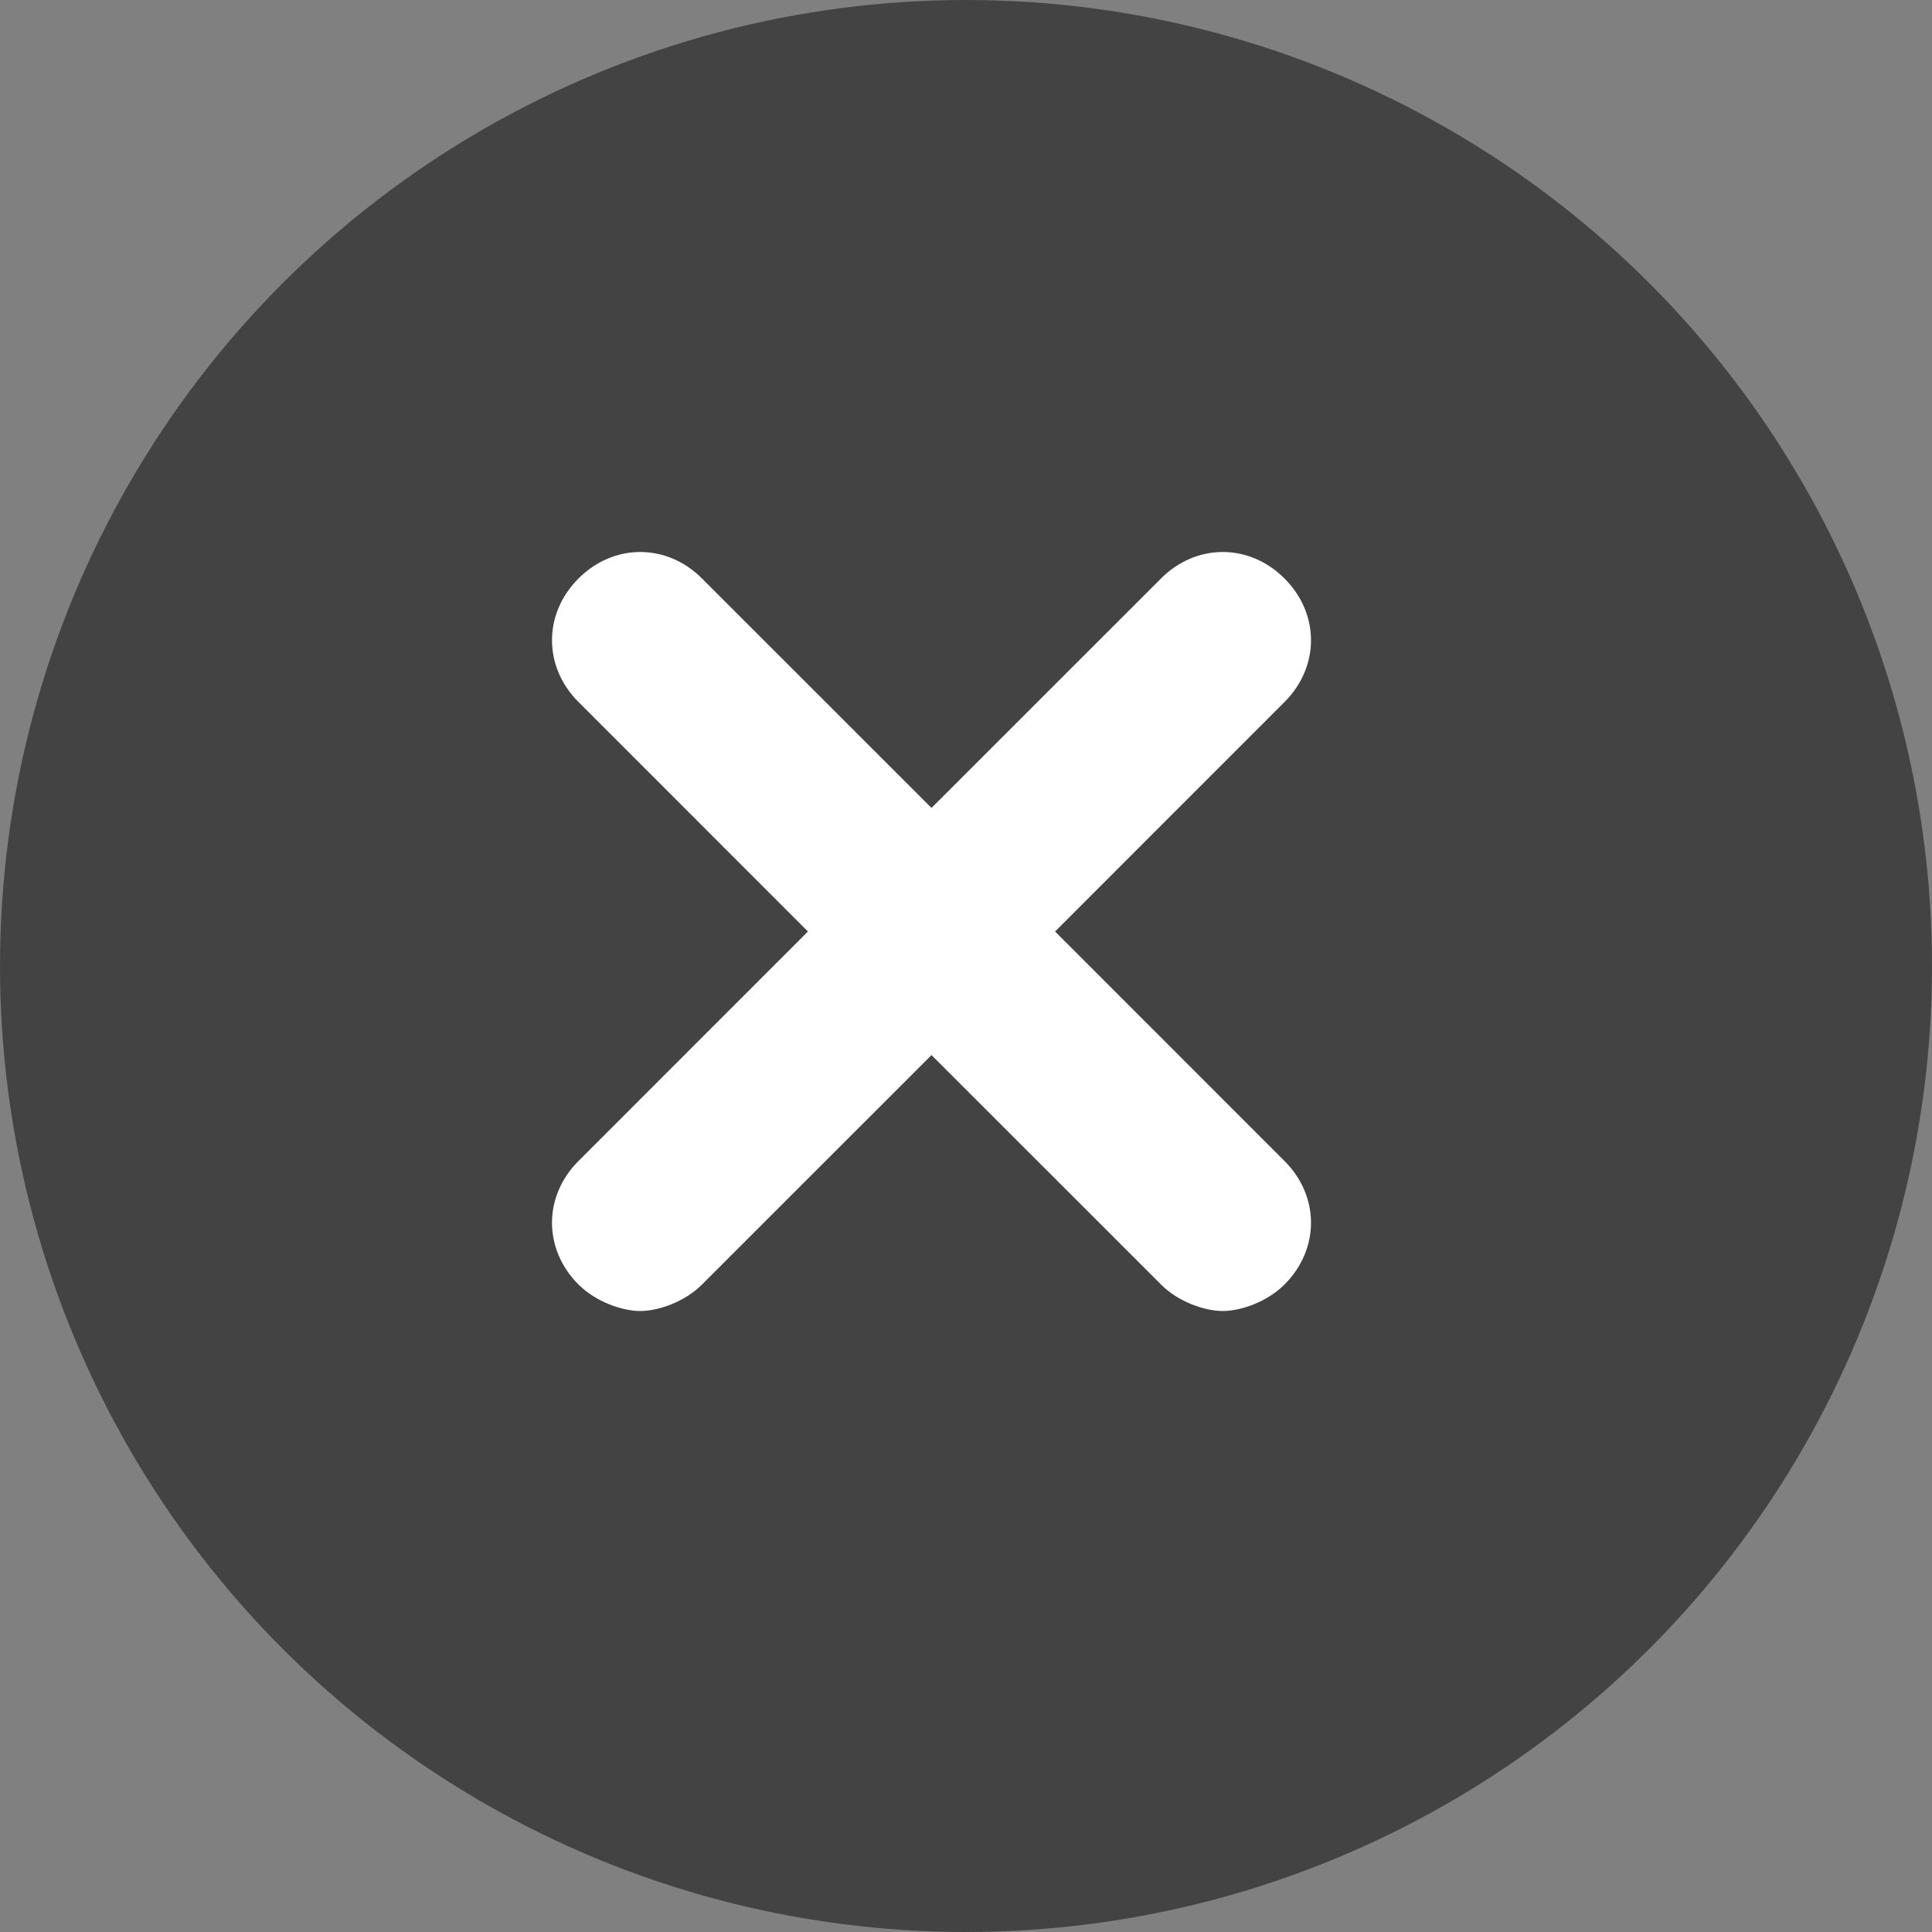<svg width="28" height="28" viewBox="0 0 28 28" fill="none" xmlns="http://www.w3.org/2000/svg">
<rect x="0" y="0" width="28" height="28" fill="#808080" stroke="none"/>
<circle cx="14" cy="14" r="14" fill="#434343"/>
<path d="M18.616 8.384C18.105 7.872 17.337 7.872 16.826 8.384L13.5 11.709L10.174 8.384C9.663 7.872 8.895 7.872 8.384 8.384C7.872 8.895 7.872 9.663 8.384 10.174L11.709 13.5L8.384 16.826C7.872 17.337 7.872 18.105 8.384 18.616C8.64 18.872 9.023 19 9.279 19C9.535 19 9.919 18.872 10.174 18.616L13.5 15.291L16.826 18.616C17.081 18.872 17.465 19 17.721 19C17.977 19 18.36 18.872 18.616 18.616C19.128 18.105 19.128 17.337 18.616 16.826L15.291 13.5L18.616 10.174C19.128 9.663 19.128 8.895 18.616 8.384Z" fill="white"/>
</svg>
